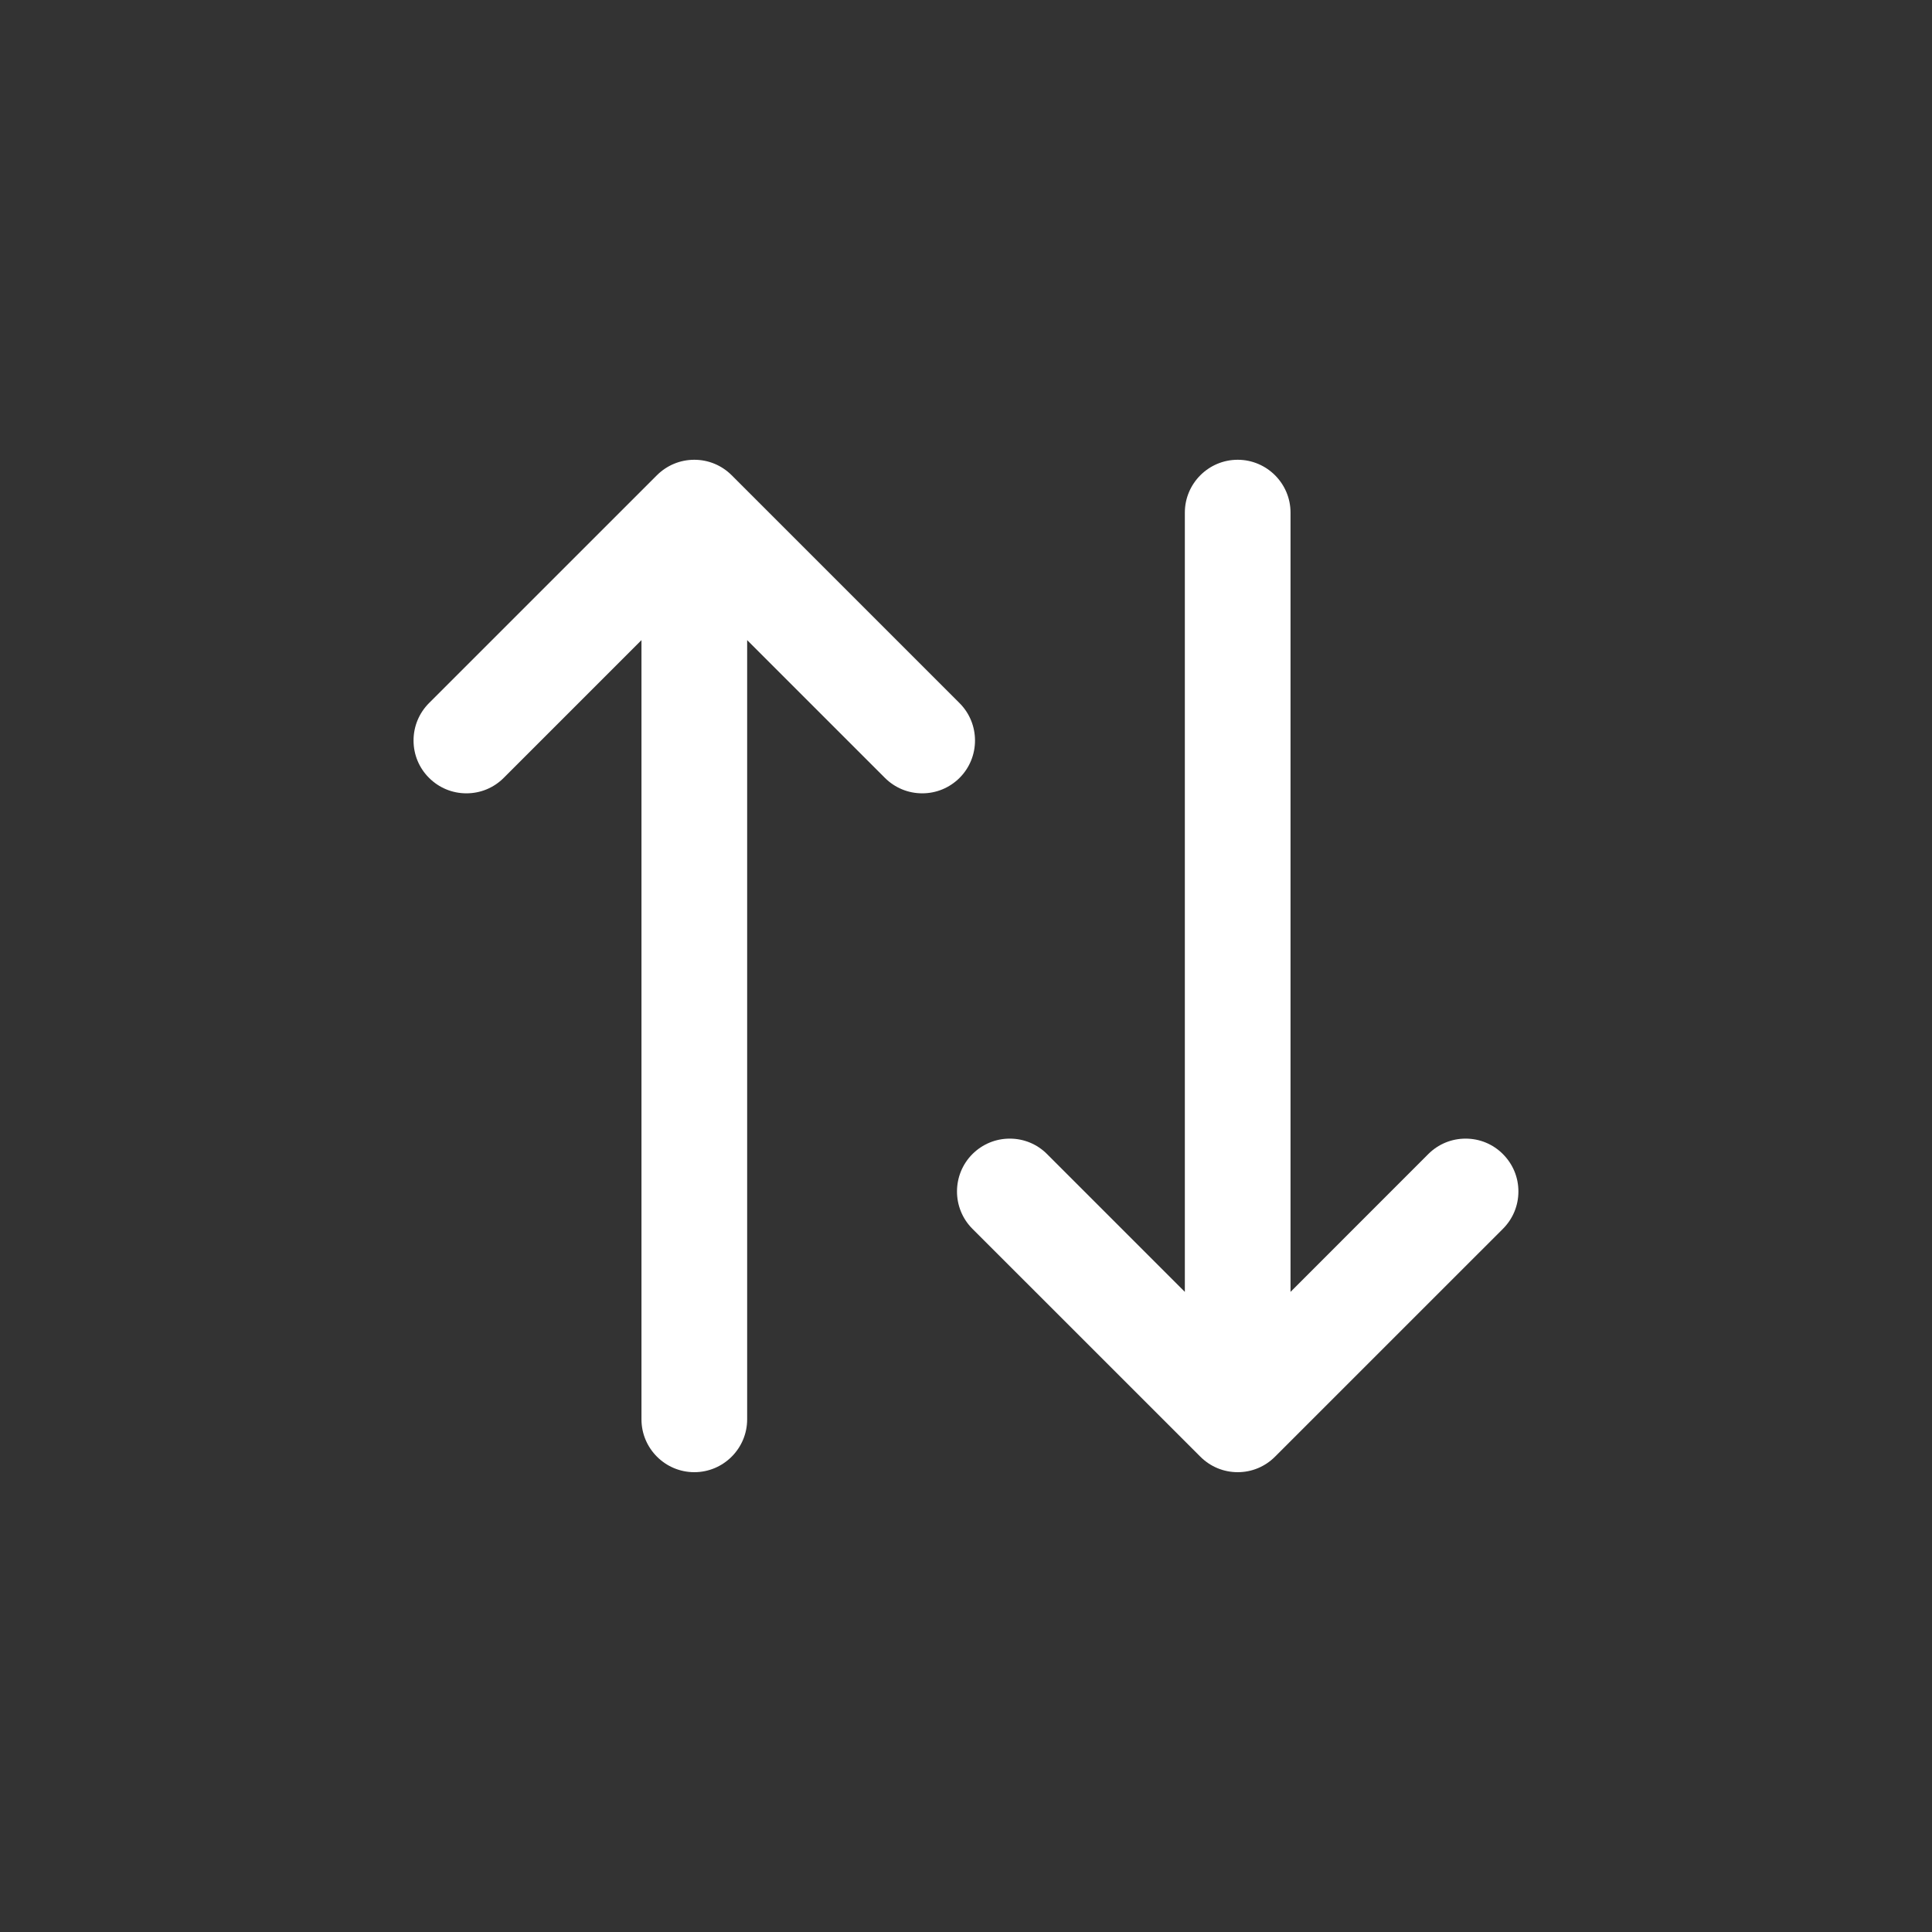 <?xml version="1.0" encoding="utf-8"?>
<!-- Generator: Adobe Illustrator 17.0.0, SVG Export Plug-In . SVG Version: 6.00 Build 0)  -->
<!DOCTYPE svg PUBLIC "-//W3C//DTD SVG 1.1//EN" "http://www.w3.org/Graphics/SVG/1.1/DTD/svg11.dtd">
<svg version="1.1" id="레이어_1" xmlns:svg="http://www.w3.org/2000/svg"
	 xmlns="http://www.w3.org/2000/svg" xmlns:xlink="http://www.w3.org/1999/xlink" x="0px" y="0px" width="40px" height="40px"
	 viewBox="0 0 40 40" enable-background="new 0 0 40 40" xml:space="preserve">
<rect x="0" y="0" width="40" height="40" fill="#333333" stroke="none"/>
<path fill="#FFFFFF" d="M25.625,30.48c-0.291,0-0.566-0.114-0.773-0.321l-4.719-4.718c-0.426-0.426-0.426-1.12,0-1.547
	c0.207-0.206,0.481-0.32,0.773-0.32c0.293,0,0.567,0.114,0.772,0.32l2.853,2.853V10.613c0-0.603,0.491-1.094,1.094-1.094
	s1.094,0.491,1.094,1.094v16.134l2.852-2.853c0.206-0.206,0.48-0.32,0.773-0.32s0.567,0.114,0.772,0.32
	c0.207,0.207,0.321,0.481,0.321,0.773c0,0.293-0.114,0.567-0.32,0.774l-4.719,4.718C26.191,30.366,25.917,30.48,25.625,30.48z
	 M14.375,30.48c-0.603,0-1.094-0.491-1.094-1.094V13.253l-2.852,2.852c-0.207,0.207-0.481,0.32-0.773,0.32s-0.567-0.114-0.774-0.321
	c-0.206-0.206-0.32-0.48-0.32-0.773c0-0.292,0.114-0.567,0.32-0.774l4.719-4.718c0.207-0.206,0.482-0.32,0.774-0.32
	s0.566,0.114,0.773,0.32l4.719,4.719c0.426,0.426,0.426,1.121,0,1.547c-0.207,0.206-0.481,0.32-0.773,0.32s-0.567-0.114-0.774-0.321
	l-2.851-2.851v16.133C15.469,29.989,14.978,30.48,14.375,30.48z"/>
</svg>
